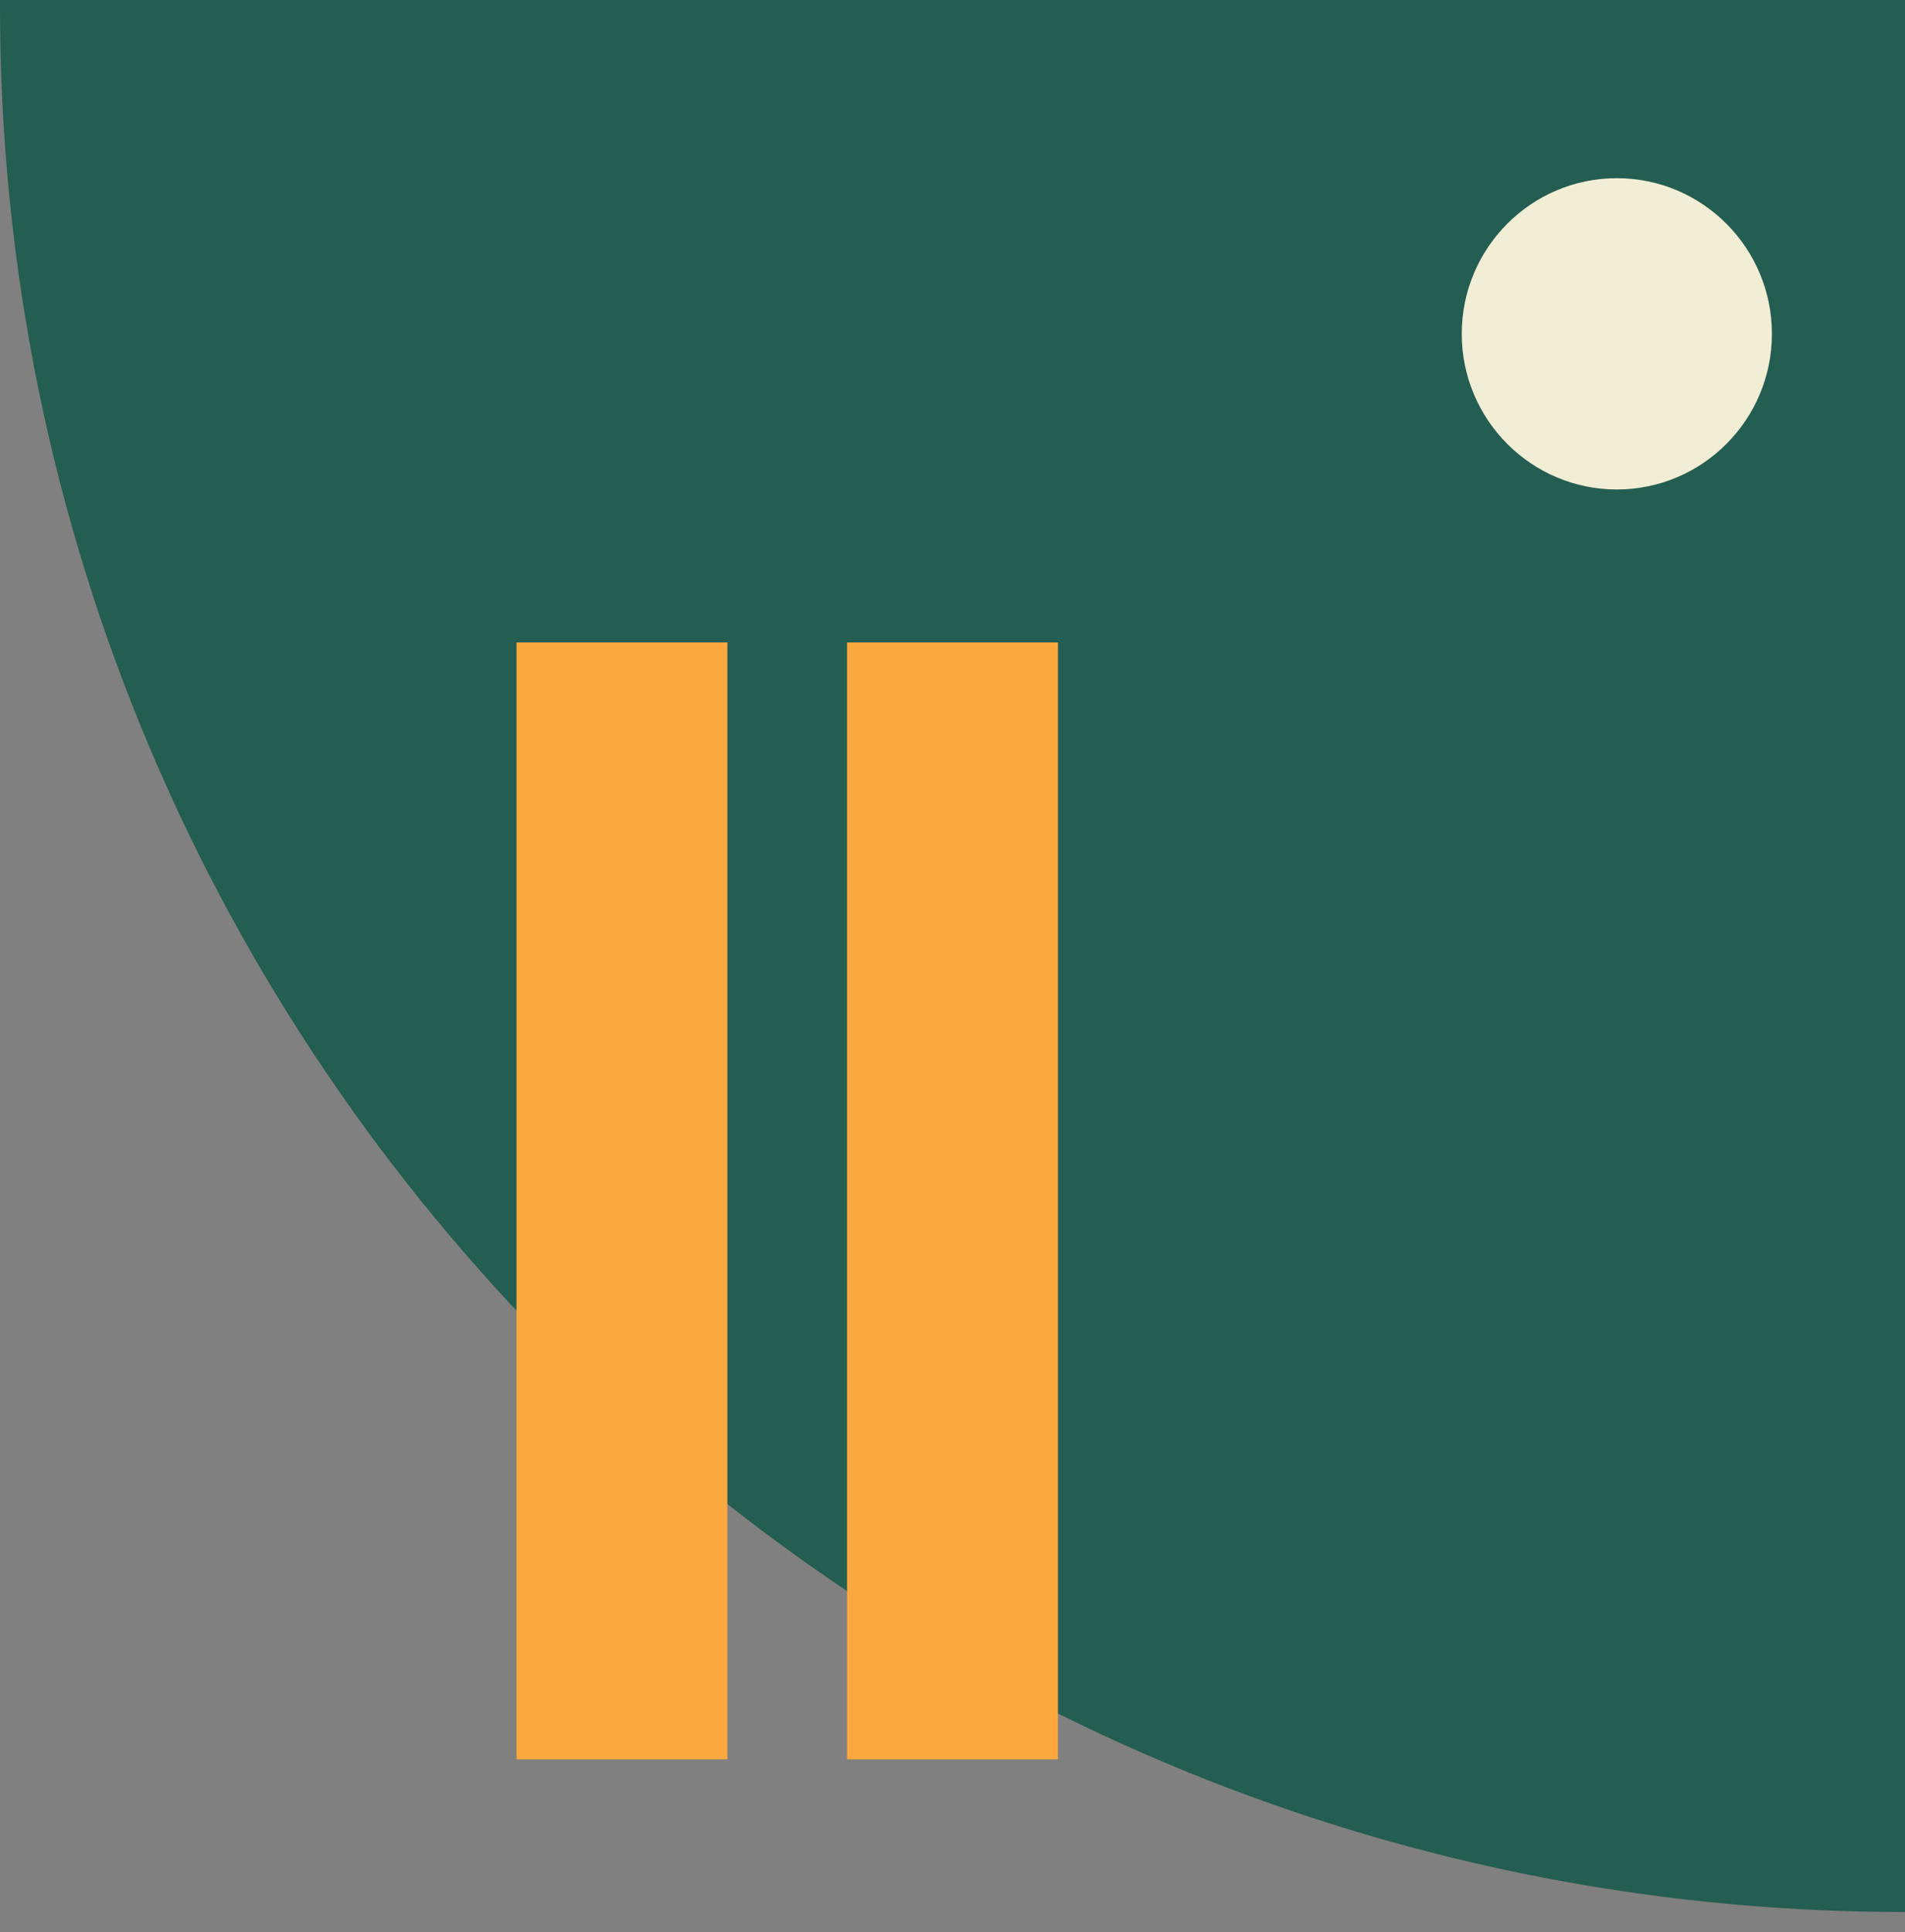 <svg width="71" height="72" viewBox="0 0 71 72" fill="none" xmlns="http://www.w3.org/2000/svg">
<rect x="0" y="0" width="71" height="72" fill="#808080" stroke="none"/>
<path d="M0 0H71V71.25C31.81 71.25 0 39.43 0 0.25V0Z" fill="#245D51"/>
<path d="M60.26 6.64C63.45 6.64 66.04 9.24 66.04 12.44C66.04 15.64 63.45 18.24 60.26 18.24C57.07 18.24 54.48 15.64 54.48 12.44C54.48 9.24 57.07 6.64 60.26 6.64Z" fill="#F2EDD5"/>
<path d="M27.11 23.94H19.25V65.56H27.11V23.94Z" fill="#FBA93E"/>
<path d="M39.43 23.94H31.57V65.56H39.43V23.94Z" fill="#FBA93E"/>
</svg>
